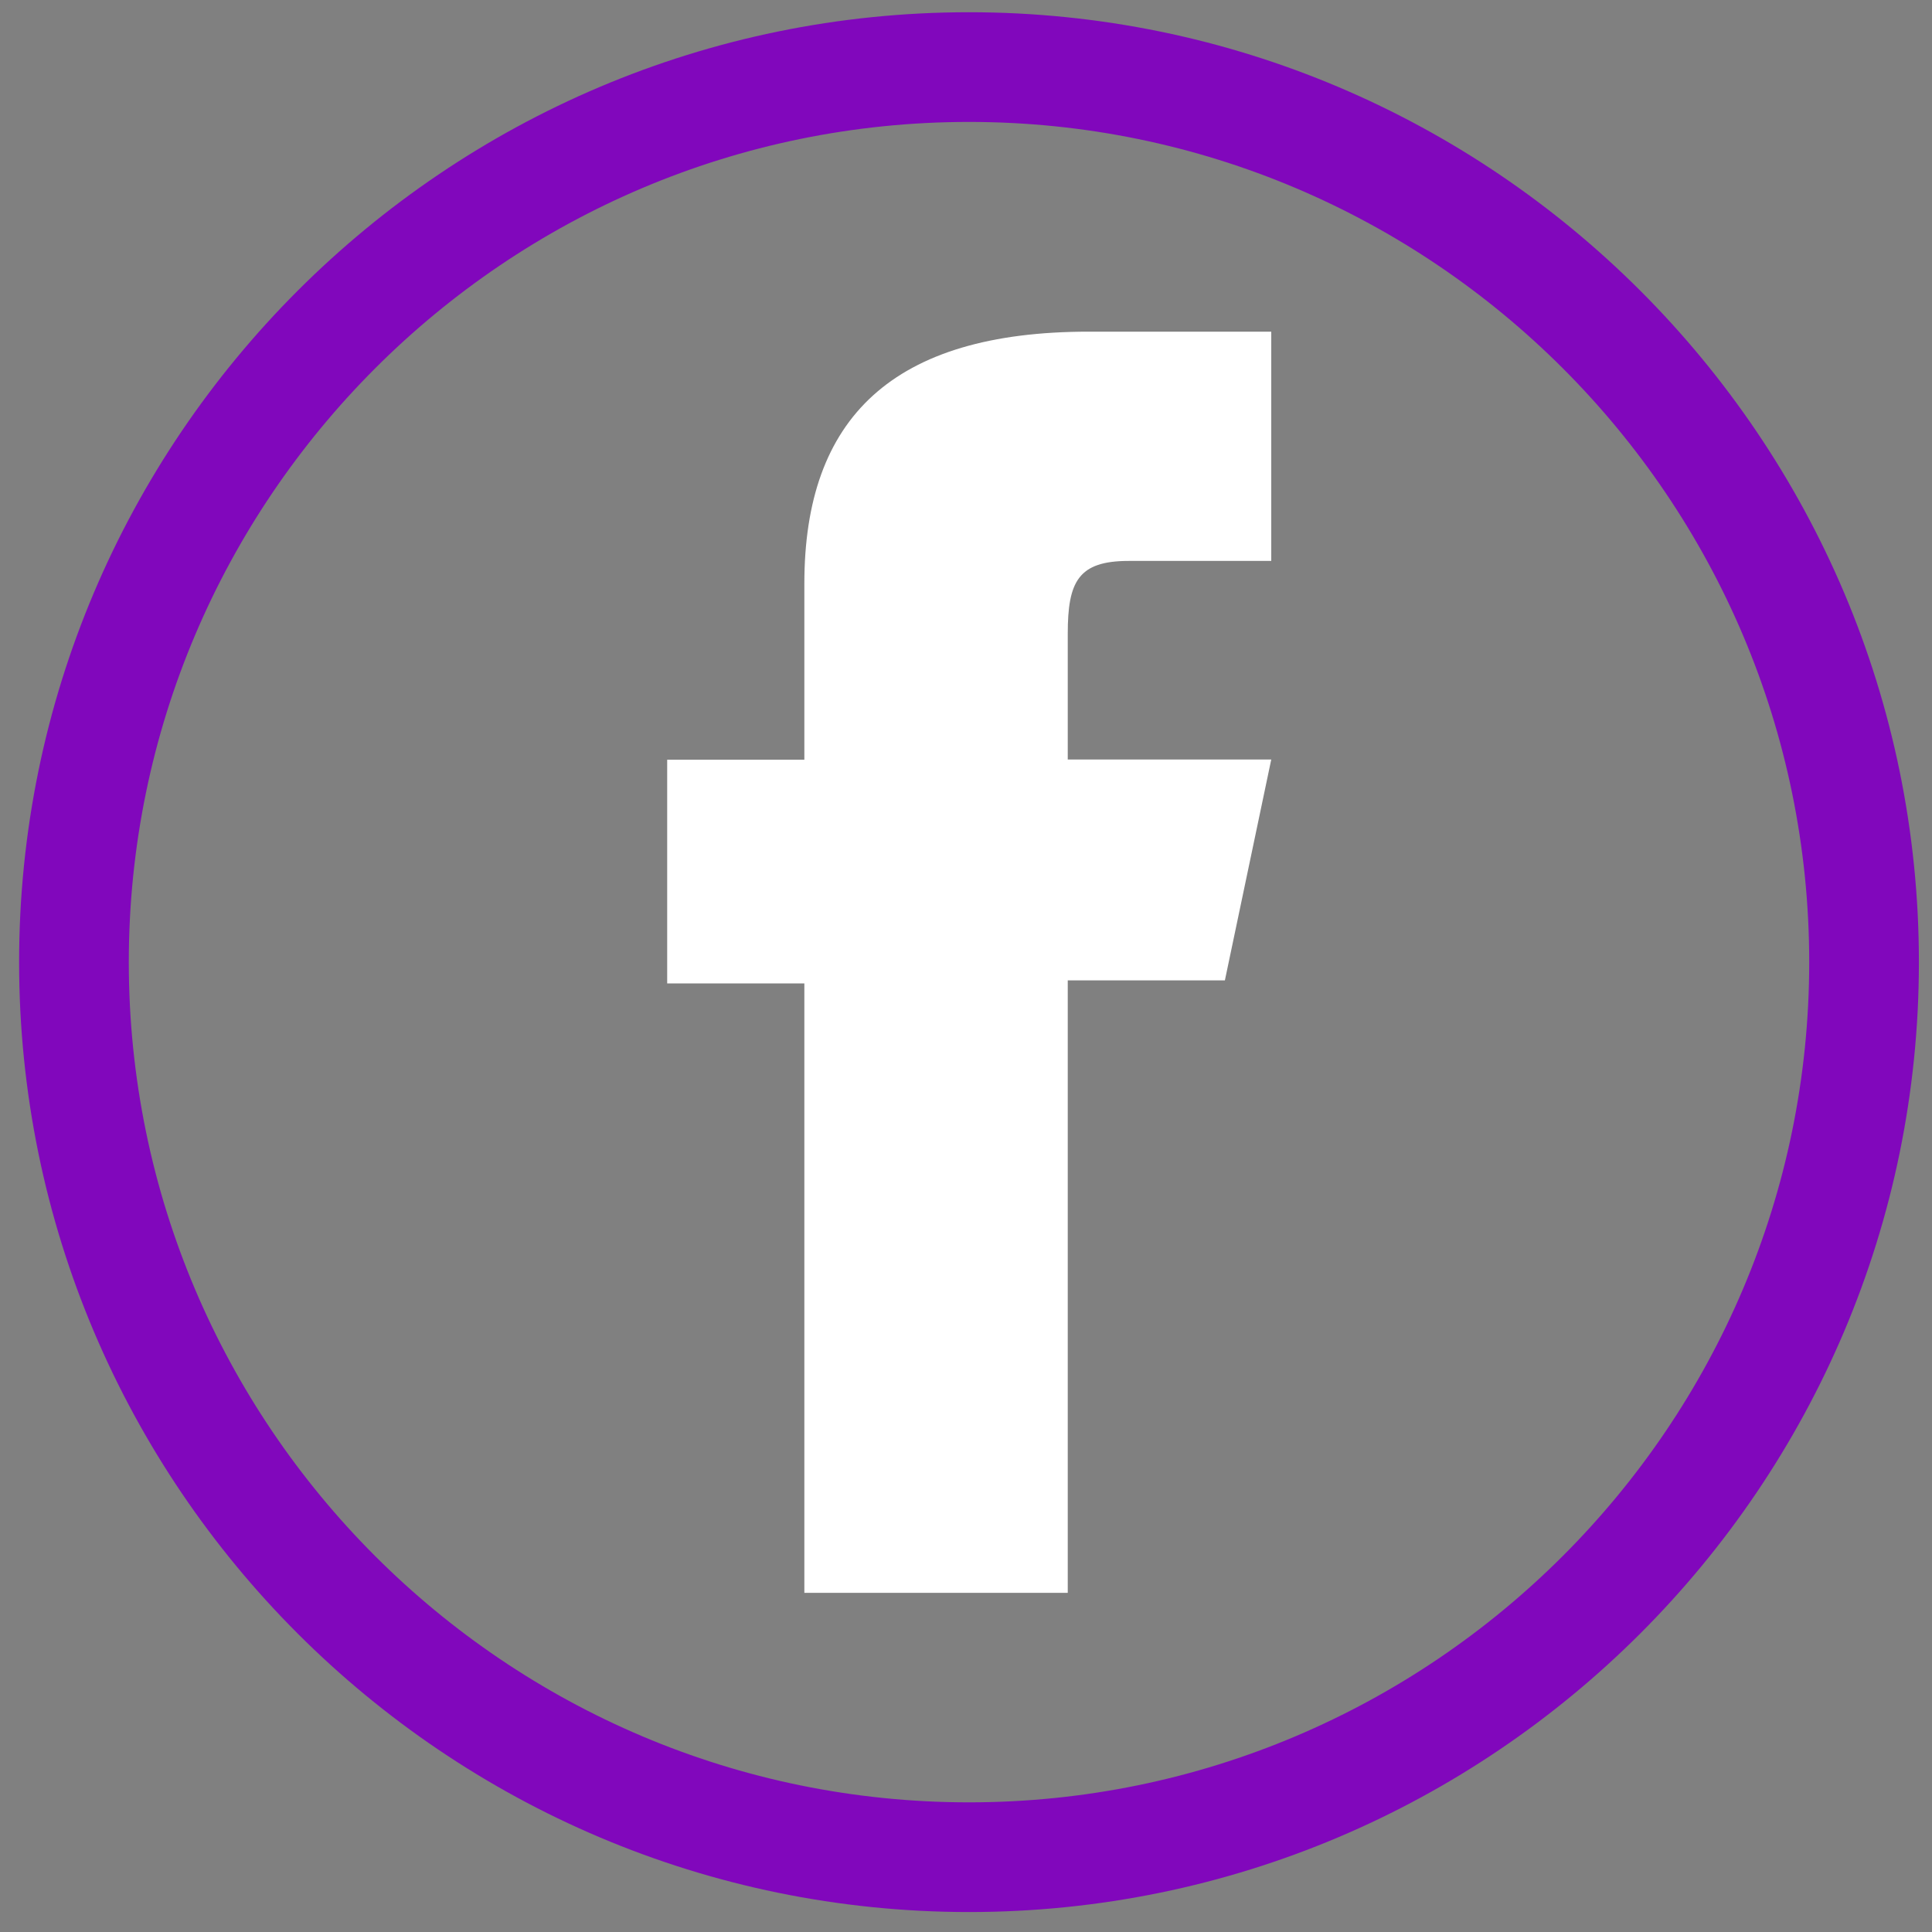 <?xml version="1.0" encoding="UTF-8"?>
<svg width="90px" height="90px" viewBox="0 0 90 90" version="1.1" xmlns="http://www.w3.org/2000/svg" xmlns:xlink="http://www.w3.org/1999/xlink">
    <rect x="0" y="0" width="90" height="90" fill="#808080" stroke="none"/>
    <!-- Generator: Sketch 43.1 (39012) - http://www.bohemiancoding.com/sketch -->
    <title>XMLID_141_</title>
    <desc>Created with Sketch.</desc>
    <defs></defs>
    <g id="Page-1" stroke="none" stroke-width="1" fill="none" fill-rule="evenodd">
        <g id="Untitled-2-01-01" transform="translate(-1550, -957)" fill-rule="nonzero">
            <g id="XMLID_411_" transform="translate(1550, 957)">
                <g id="Group">
                    <g id="XMLID_141_">
                        <path d="M37.46,74.2 L49.74,74.2 L49.74,45.67 L57.06,45.67 L59.22,35.38 L49.74,35.38 L49.74,29.52 C49.74,27.09 50.23,26.13 52.58,26.13 L59.22,26.13 L59.22,15.45 L50.72,15.45 C41.58,15.45 37.47,19.47 37.47,27.18 L37.47,35.39 L31.08,35.39 L31.08,45.81 L37.47,45.81 L37.47,74.2 L37.46,74.2 Z" id="XMLID_146_" fill="#FFFFFF"></path>
                        <g id="XMLID_142_" fill="#8107BC">
                            <path d="M45.14,89.07 C20.74,89.07 0.89,69.22 0.89,44.82 C0.89,20.42 20.74,0.57 45.14,0.57 C69.54,0.57 89.39,20.42 89.39,44.82 C89.39,69.22 69.53,89.07 45.14,89.07 Z M45.14,5.68 C23.56,5.68 6,23.24 6,44.82 C6,66.41 23.55,83.96 45.14,83.96 C66.72,83.96 84.28,66.4 84.28,44.82 C84.28,23.24 66.72,5.68 45.14,5.68 Z" id="XMLID_143_"></path>
                        </g>
                    </g>
                </g>
            </g>
        </g>
    </g>
</svg>